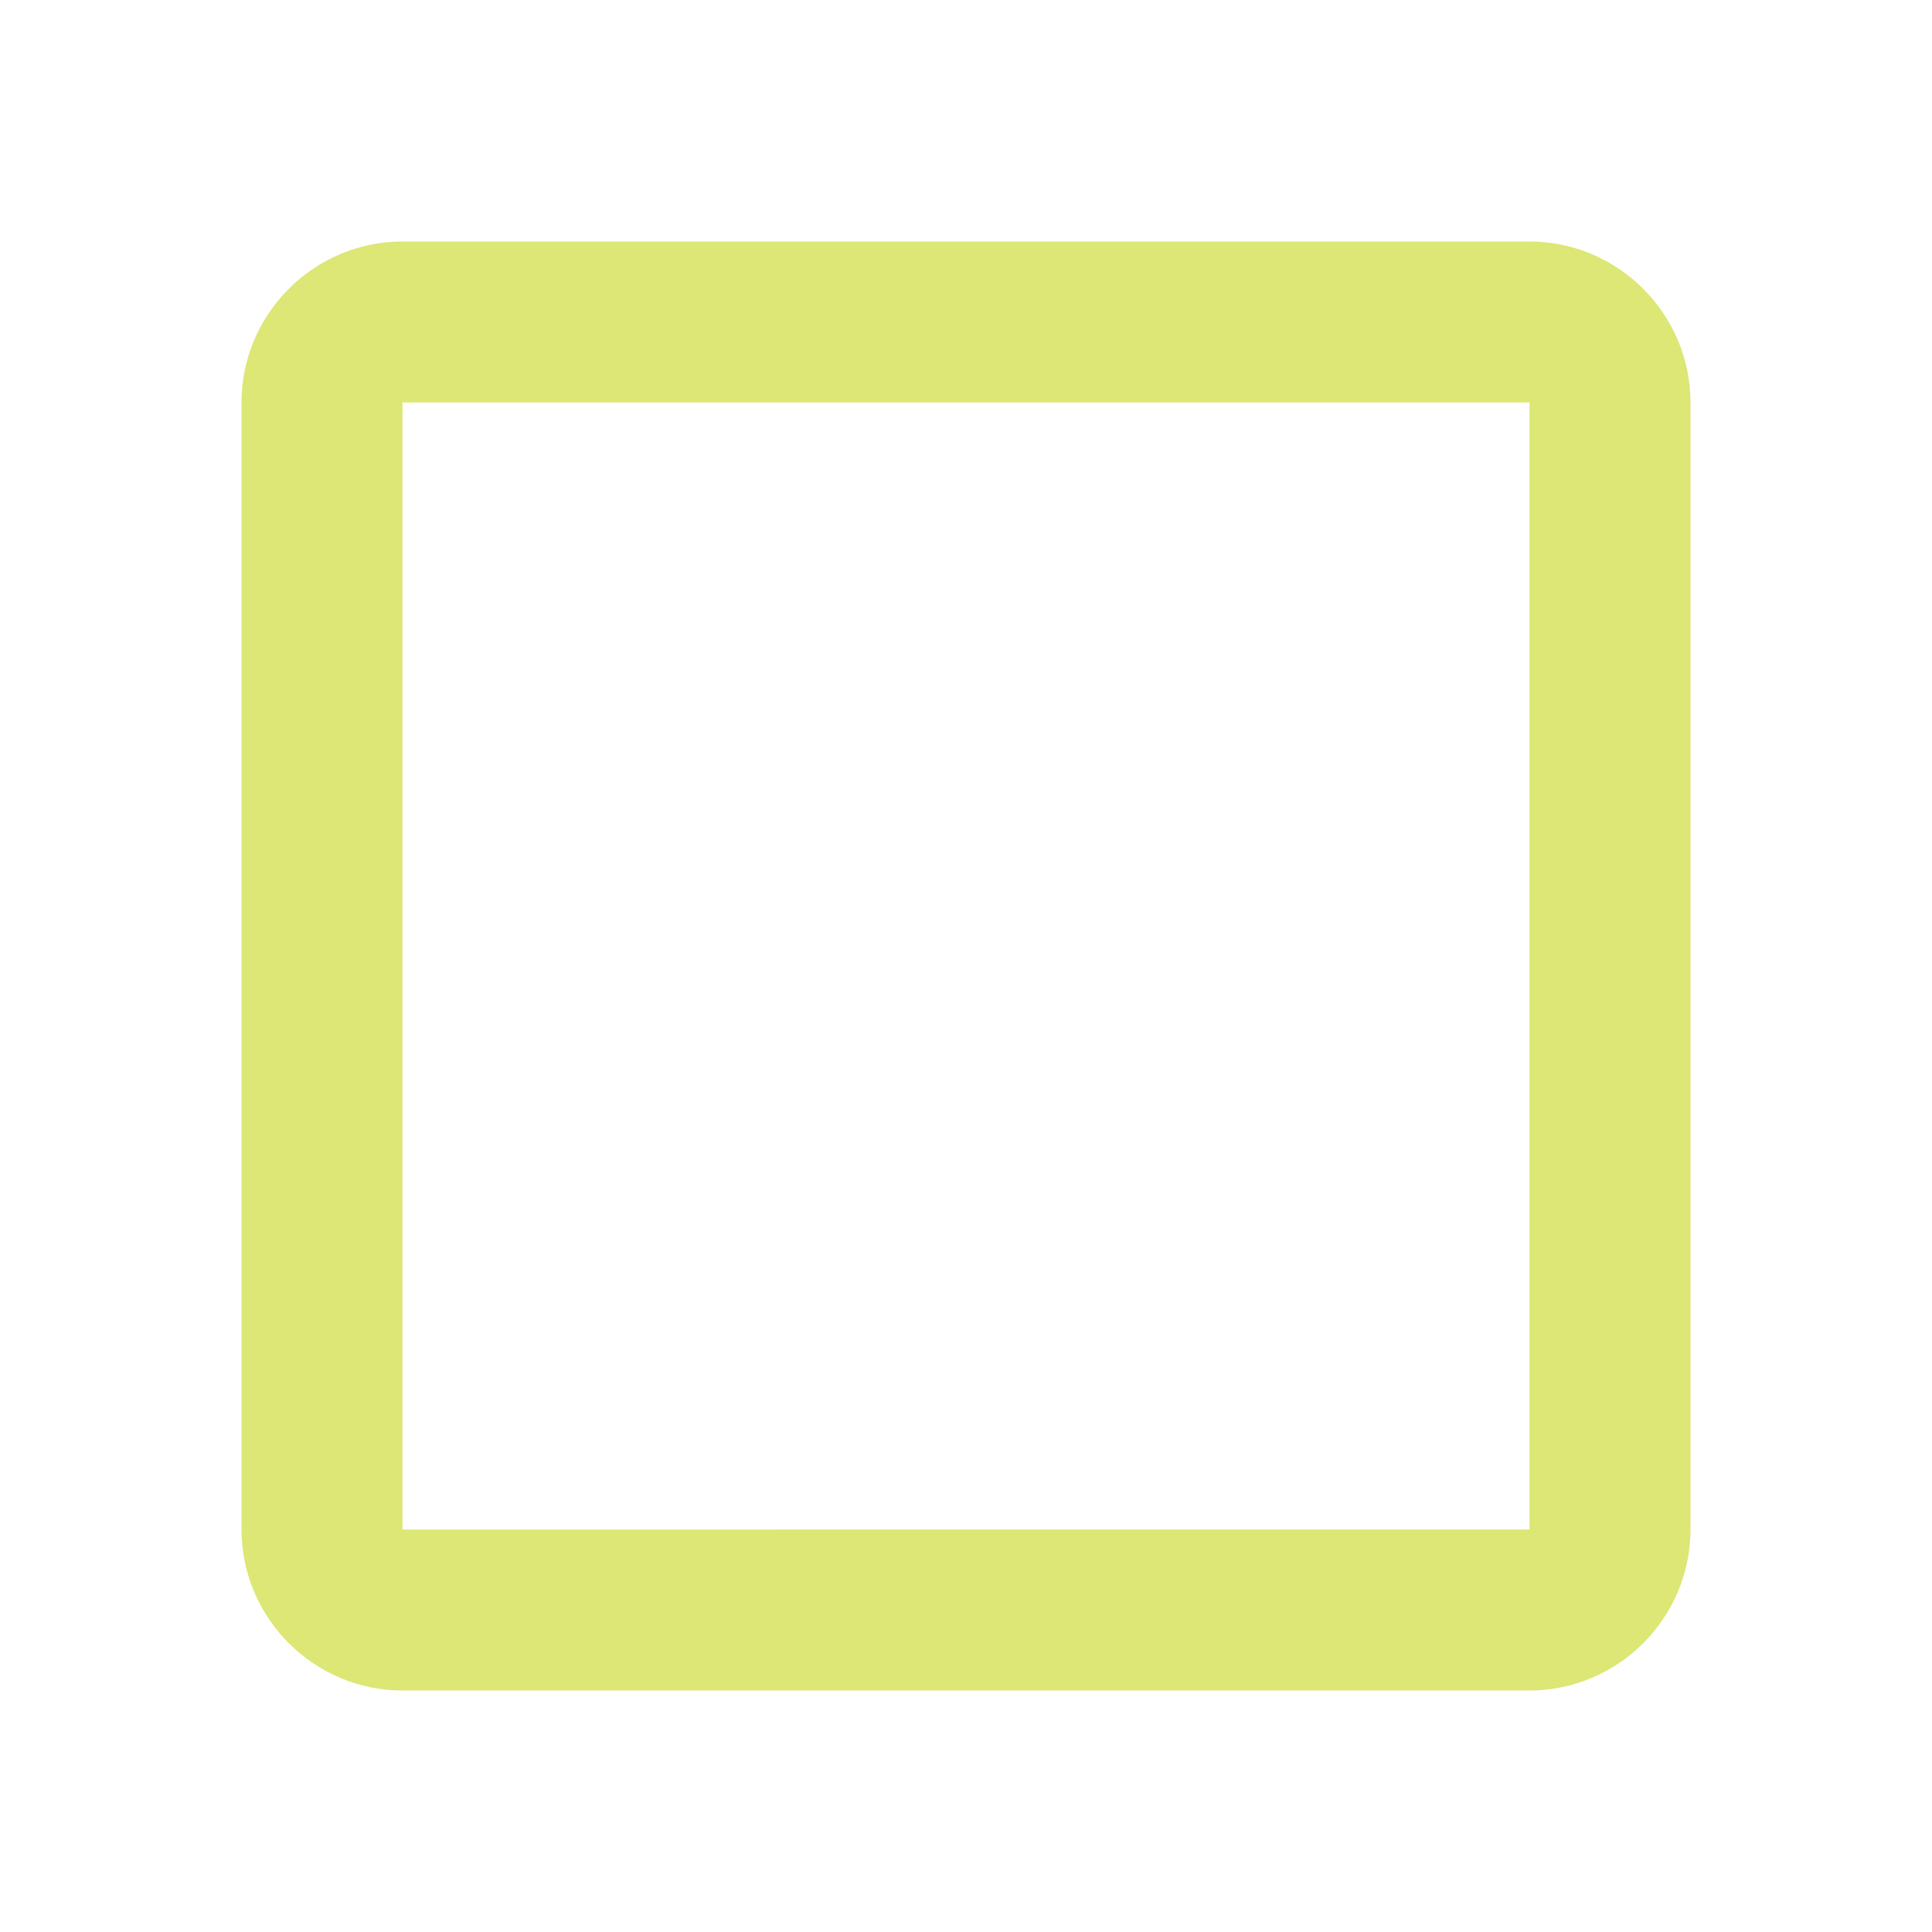 <svg xmlns="http://www.w3.org/2000/svg" width="24" height="24" viewBox="0 0 24 24"><path fill="#dce775" d="M19 5v14H5V5h14m0-2H5c-1.1 0-2 .9-2 2v14c0 1.1.9 2 2 2h14c1.1 0 2-.9 2-2V5c0-1.1-.9-2-2-2z"/></svg>